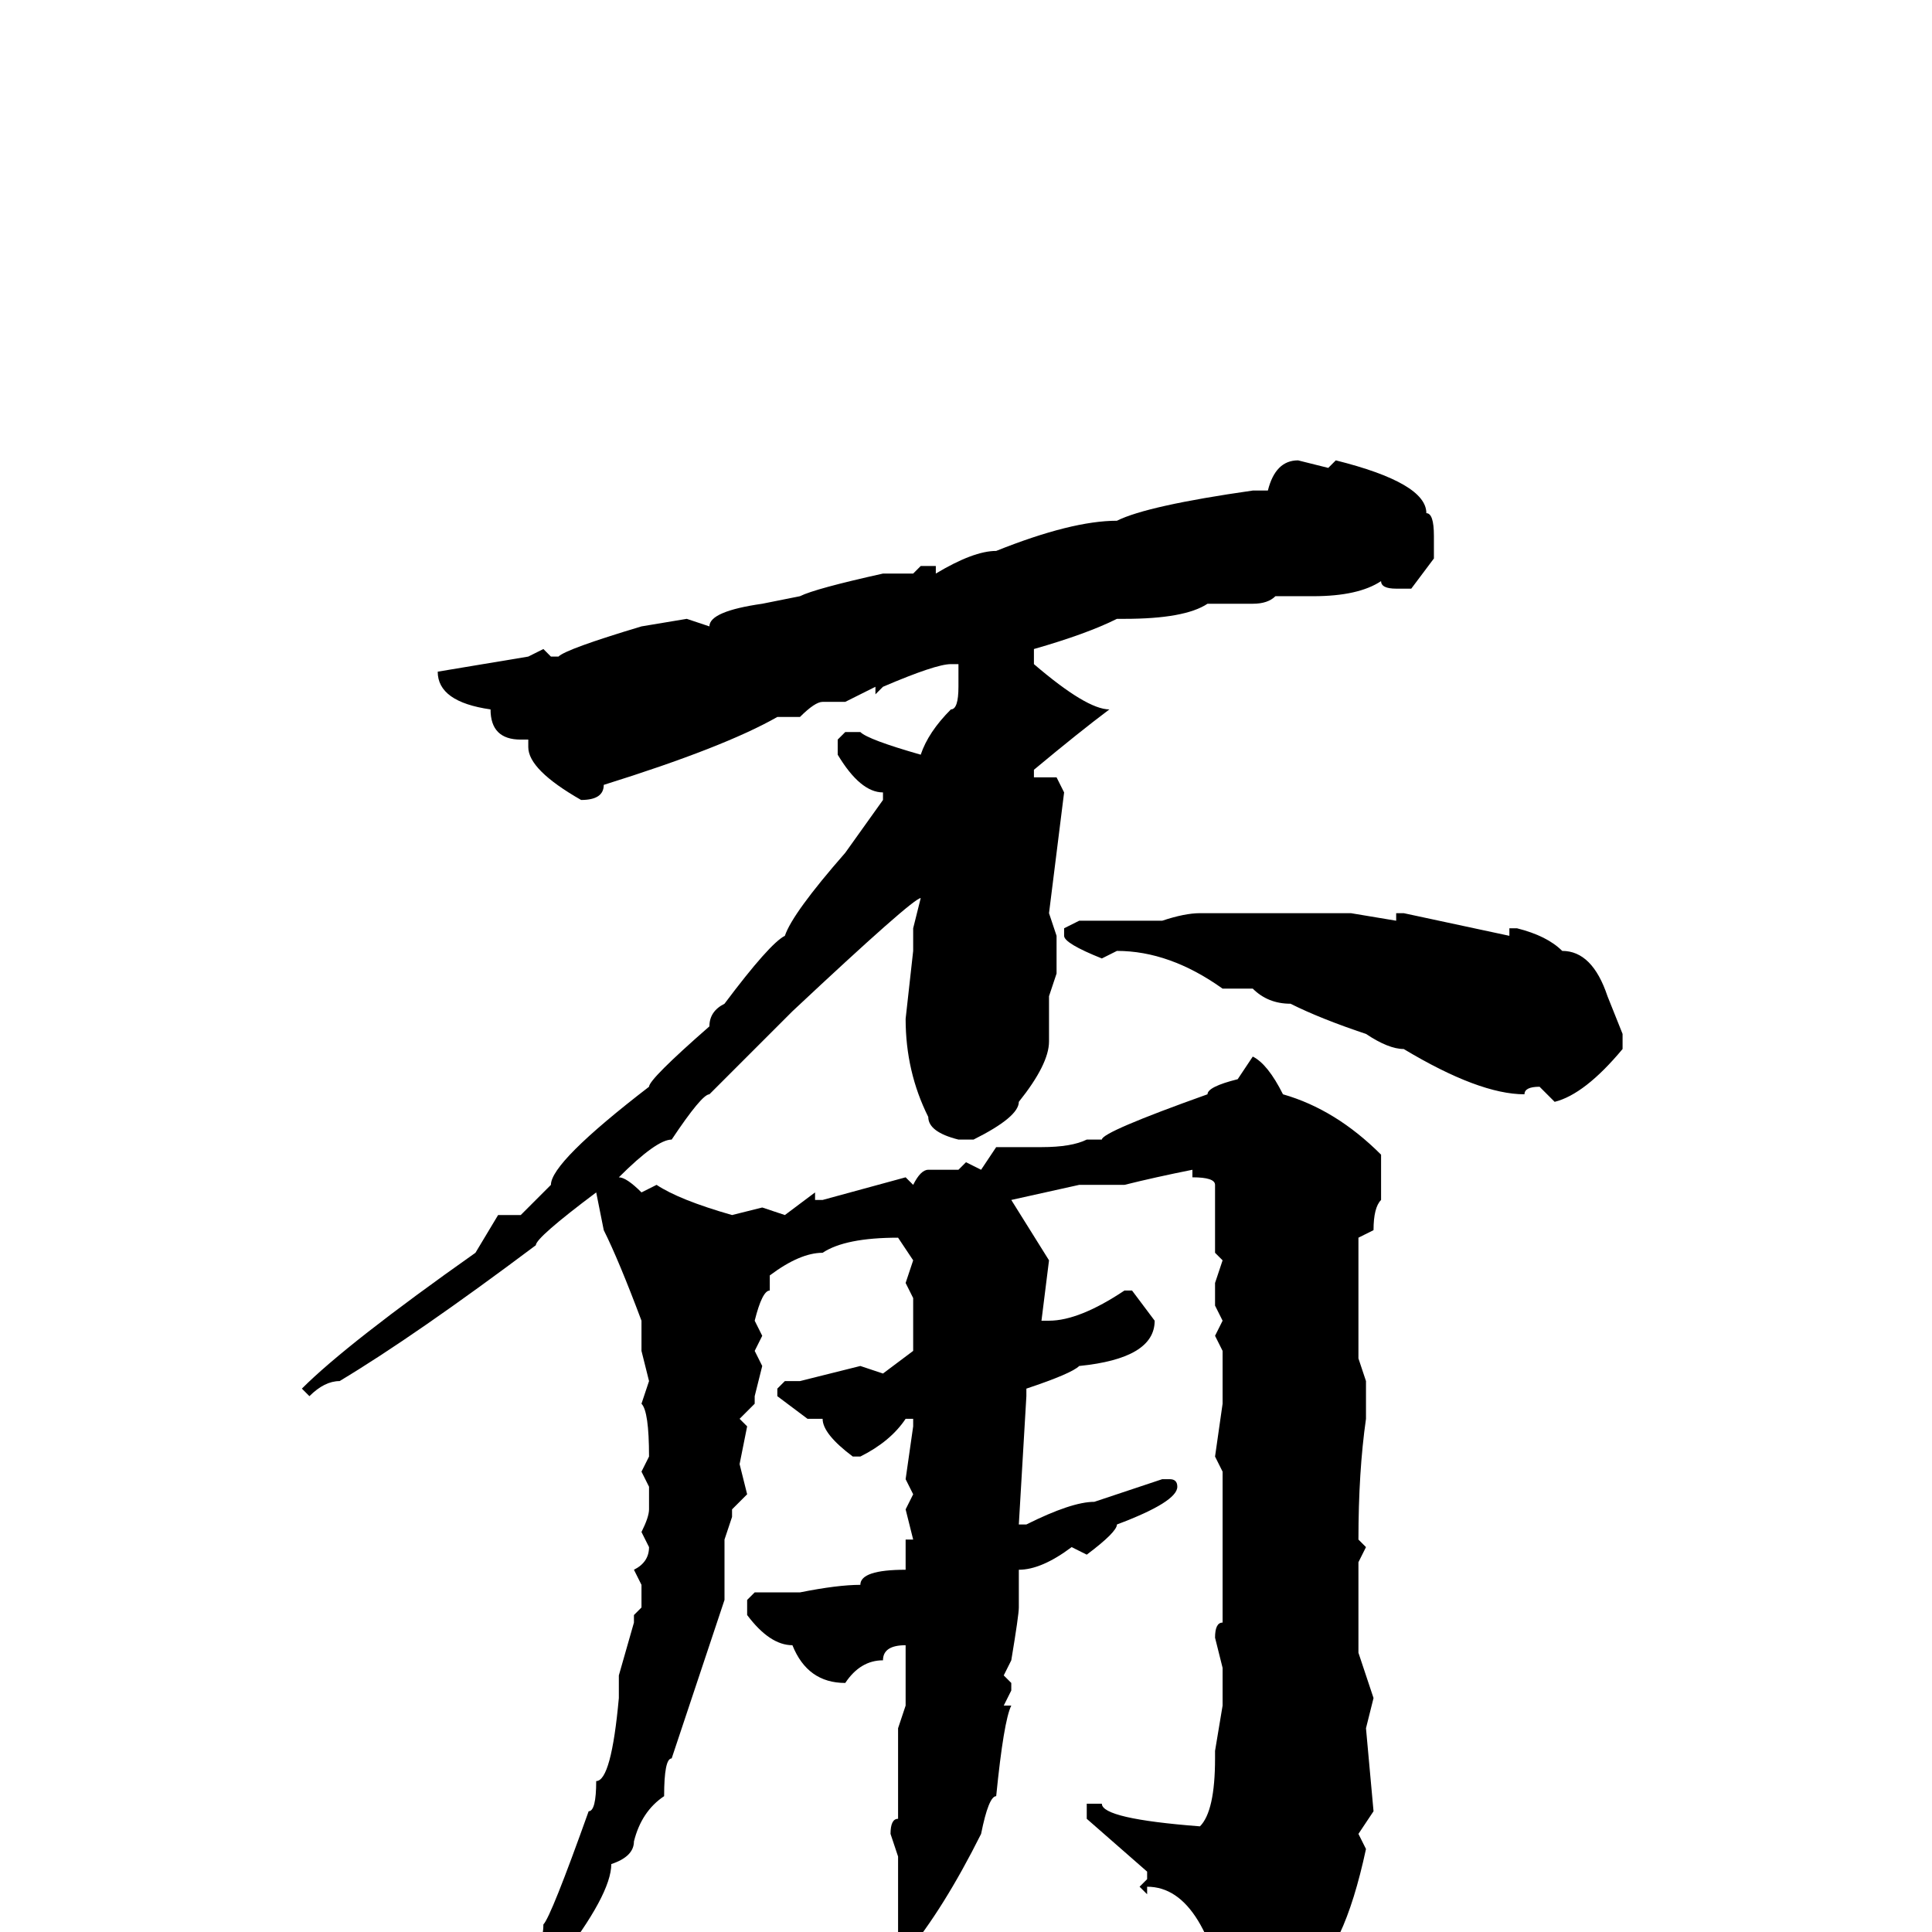<svg xmlns="http://www.w3.org/2000/svg" viewBox="0 -256 256 256">
	<path fill="#000000" d="M172 -195L176 -194L177 -195Q189 -192 189 -188Q190 -188 190 -185V-182L187 -178H185Q183 -178 183 -179Q180 -177 174 -177H173H169Q168 -176 166 -176H164H162H160Q157 -174 149 -174H148Q144 -172 137 -170V-168Q144 -162 147 -162Q143 -159 137 -154V-153H140L141 -151L139 -135L140 -132V-127L139 -124V-118Q139 -115 135 -110Q135 -108 129 -105H127Q123 -106 123 -108Q120 -114 120 -121L121 -130V-133L122 -137Q121 -137 105 -122Q100 -117 94 -111Q93 -111 89 -105Q87 -105 82 -100Q83 -100 85 -98L87 -99Q90 -97 97 -95L101 -96L104 -95L108 -98V-97H109L120 -100L121 -99Q122 -101 123 -101H127L128 -102L130 -101L132 -104H133H137H138Q142 -104 144 -105H146Q146 -106 160 -111Q160 -112 164 -113L166 -116Q168 -115 170 -111Q177 -109 183 -103V-97Q182 -96 182 -93L180 -92V-87V-84V-76L181 -73V-68Q180 -61 180 -52L181 -51L180 -49V-42V-41V-37L182 -31L181 -27L182 -16L180 -13L181 -11Q178 3 173 6Q173 8 166 15Q163 15 163 14V12Q160 -6 152 -6V-5L151 -6L152 -7V-8L144 -15V-16V-17H146Q146 -15 159 -14Q161 -16 161 -23V-24L162 -30V-32V-35L161 -39Q161 -41 162 -41V-49V-50V-52V-57V-58V-61L161 -63L162 -70V-71V-75V-76V-77L161 -79L162 -81L161 -83V-86L162 -89L161 -90V-99Q161 -100 158 -100V-101Q153 -100 149 -99H147H143L134 -97L139 -89L138 -81H139Q143 -81 149 -85H150L153 -81Q153 -76 143 -75Q142 -74 136 -72V-71L135 -54H136Q142 -57 145 -57L154 -60H155Q156 -60 156 -59Q156 -57 148 -54Q148 -53 144 -50L142 -51Q138 -48 135 -48V-43Q135 -42 134 -36L133 -34L134 -33V-32L133 -30H134Q133 -28 132 -18Q131 -18 130 -13Q125 -3 120 3L119 2V-3V-4V-9V-10L118 -13Q118 -15 119 -15V-16V-27H120H119L120 -30V-37V-38Q117 -38 117 -36Q114 -36 112 -33Q107 -33 105 -38Q102 -38 99 -42V-44L100 -45H106Q111 -46 114 -46Q114 -48 120 -48V-52H121L120 -56L121 -58L120 -60L121 -67V-68H120Q118 -65 114 -63H113Q109 -66 109 -68H107L103 -71V-72L104 -73H106L114 -75L117 -74L121 -77V-82V-84L120 -86L121 -89L119 -92Q112 -92 109 -90Q106 -90 102 -87V-85Q101 -85 100 -81L101 -79L100 -77L101 -75L100 -71V-70L98 -68L99 -67L98 -62L99 -58L97 -56V-55L96 -52V-44L90 -26L89 -23Q88 -23 88 -18Q85 -16 84 -12Q84 -10 81 -9Q81 -5 74 4Q74 5 70 9Q70 10 59 20H58L57 19V18Q62 14 63 12Q67 9 70 2Q72 2 72 -1Q73 -2 78 -16Q79 -16 79 -20Q81 -20 82 -31V-34L84 -41V-42L85 -43V-46L84 -48Q86 -49 86 -51L85 -53Q86 -55 86 -56V-57V-59L85 -61L86 -63Q86 -69 85 -70L86 -73L85 -77V-81Q82 -89 80 -93L79 -98Q71 -92 71 -91Q55 -79 45 -73Q43 -73 41 -71L40 -72Q46 -78 63 -90L66 -95H68H69L73 -99Q73 -102 86 -112Q86 -113 94 -120Q94 -122 96 -123Q102 -131 104 -132Q105 -135 112 -143L117 -150V-151Q114 -151 111 -156V-158L112 -159H114Q115 -158 122 -156Q123 -159 126 -162Q127 -162 127 -165V-168H126Q124 -168 117 -165L116 -164V-165L112 -163H109Q108 -163 106 -161H104H103Q96 -157 80 -152Q80 -150 77 -150Q70 -154 70 -157V-158H69Q65 -158 65 -162Q58 -163 58 -167L70 -169L72 -170L73 -169H74Q75 -170 85 -173L91 -174L94 -173Q94 -175 101 -176L106 -177Q108 -178 117 -180H120H121L122 -181H124V-180Q129 -183 132 -183Q142 -187 148 -187Q152 -189 166 -191H167H168Q169 -195 172 -195ZM159 -135H161H165H177H179L185 -134V-135H186L200 -132V-133H201Q205 -132 207 -130Q211 -130 213 -124L215 -119V-117Q210 -111 206 -110L204 -112Q202 -112 202 -111Q196 -111 186 -117Q184 -117 181 -119Q175 -121 171 -123Q168 -123 166 -125H162Q155 -130 148 -130L146 -129Q141 -131 141 -132V-133L143 -134H146H147H151H154Q157 -135 159 -135Z"/>
</svg>
